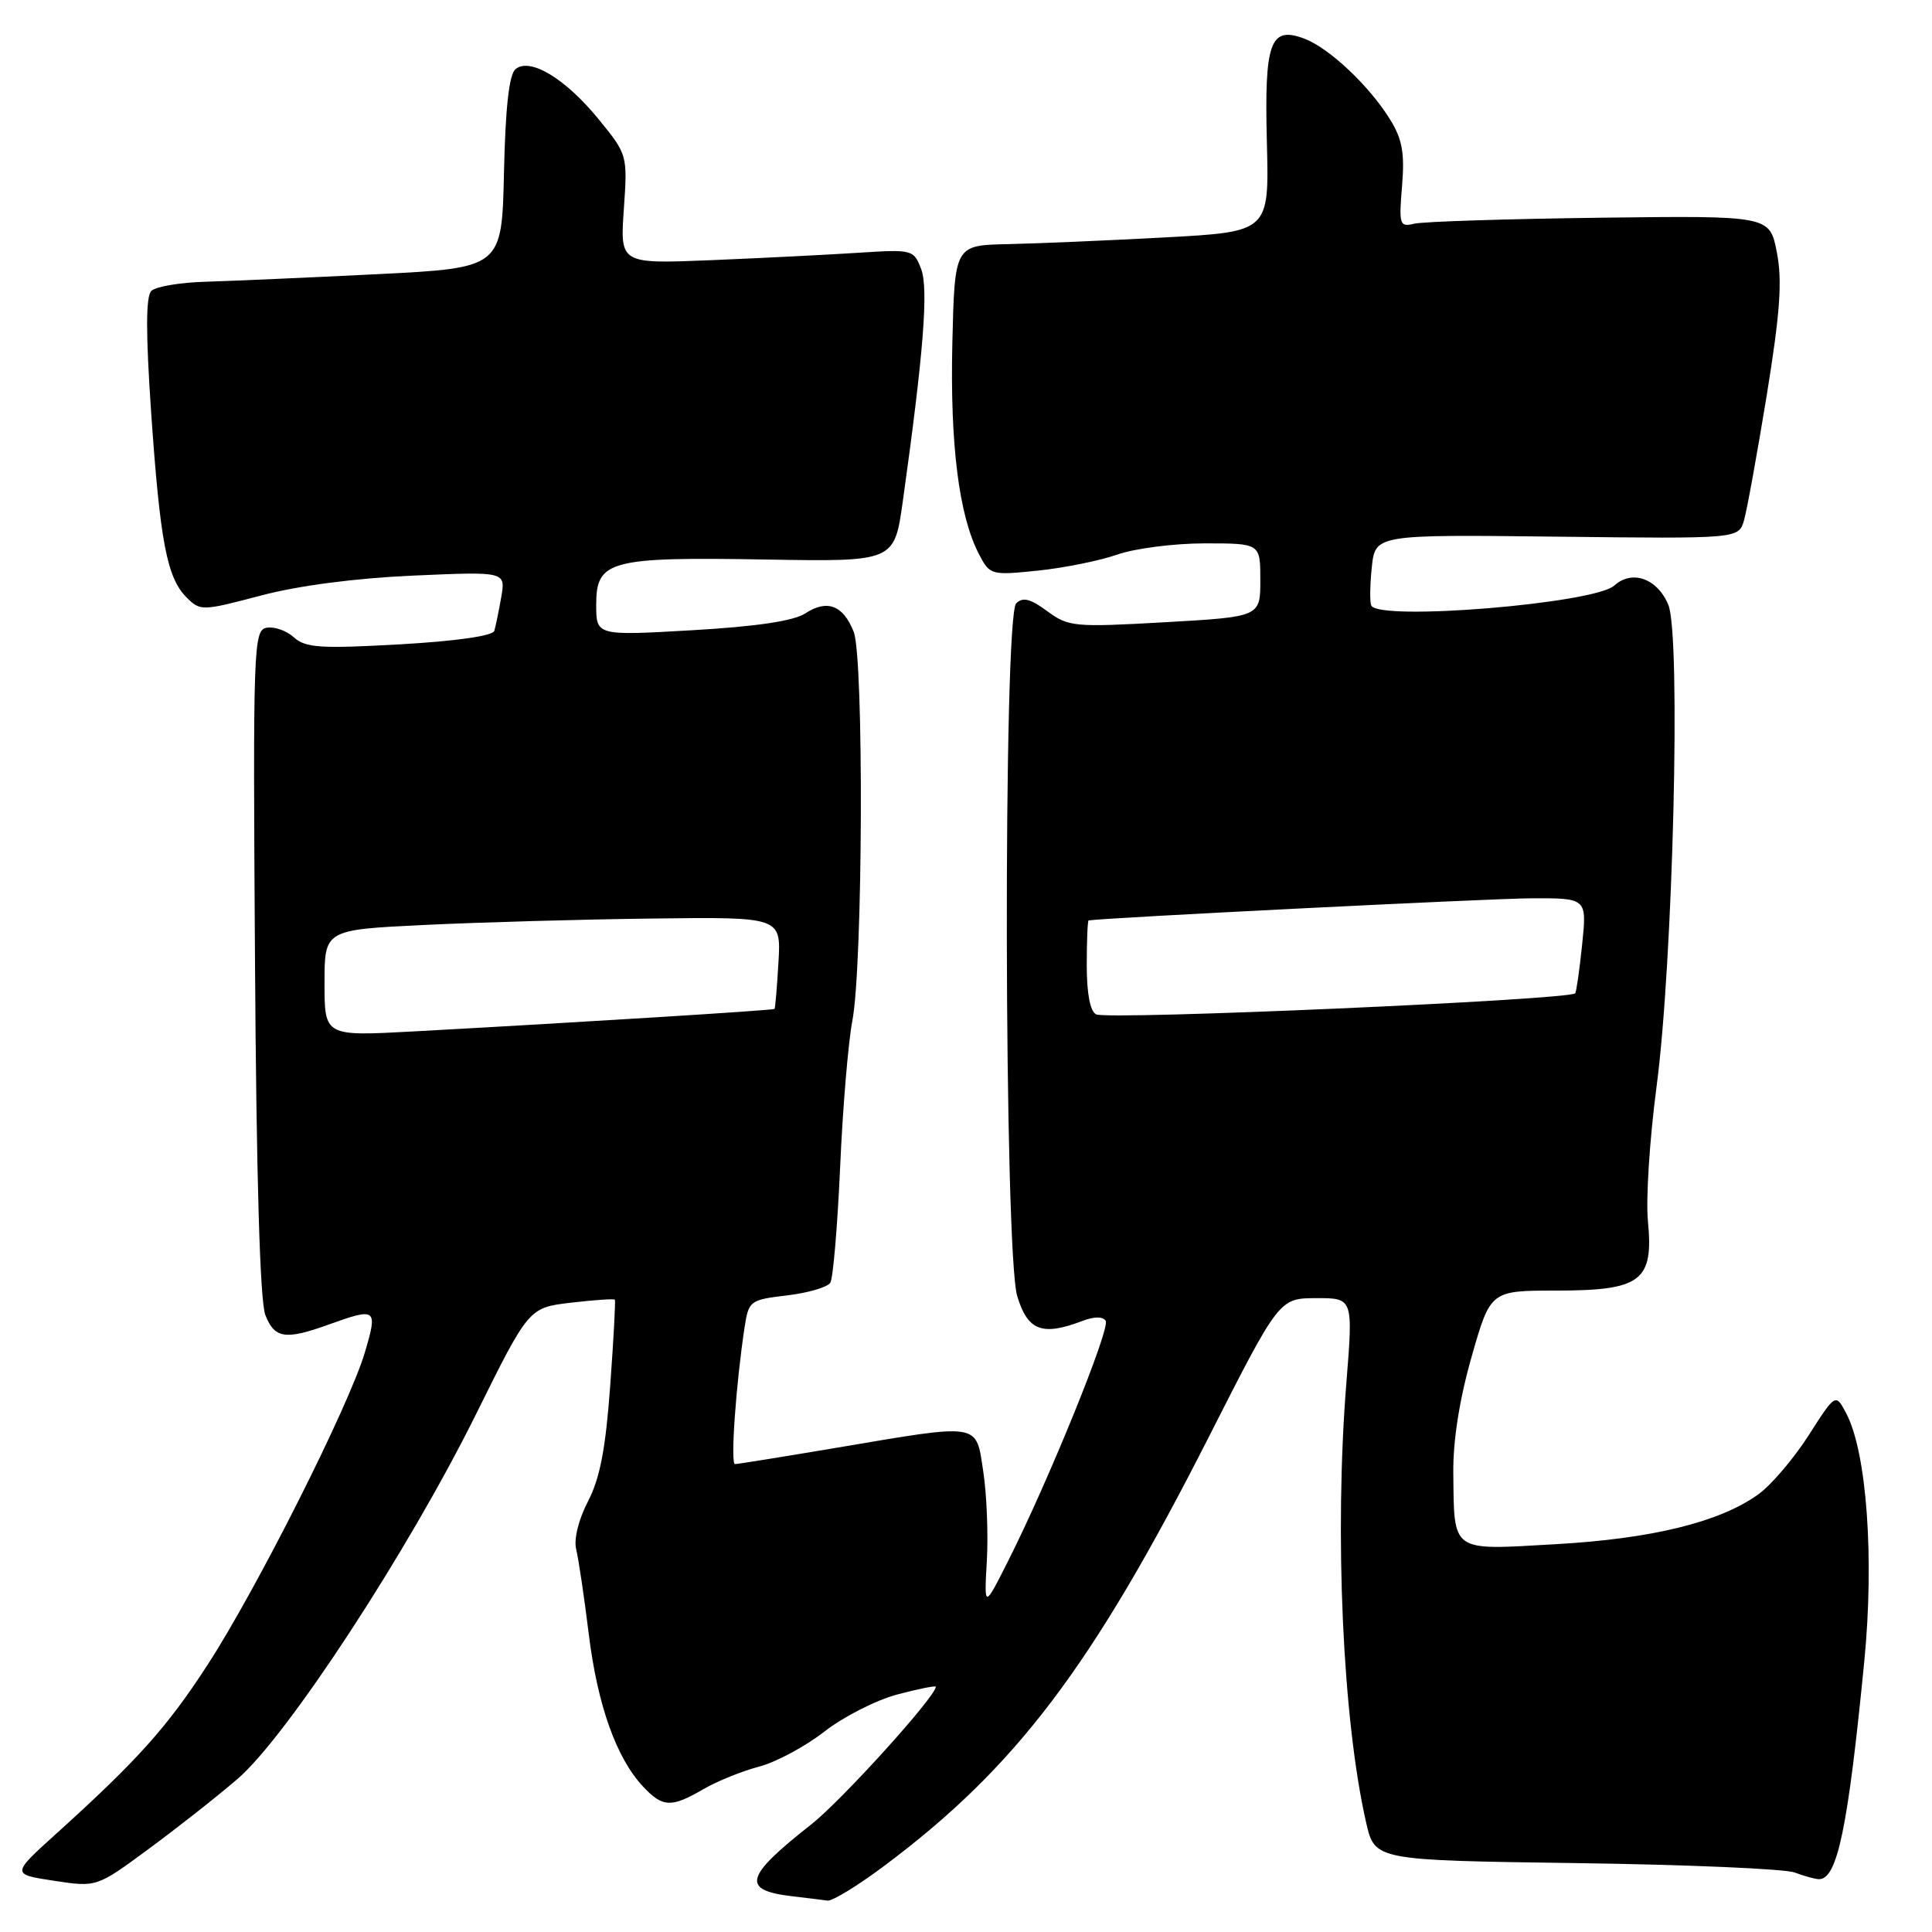 <?xml version="1.0" encoding="UTF-8" standalone="no"?>
<!DOCTYPE svg PUBLIC "-//W3C//DTD SVG 1.1//EN" "http://www.w3.org/Graphics/SVG/1.1/DTD/svg11.dtd" >
<svg xmlns="http://www.w3.org/2000/svg" xmlns:xlink="http://www.w3.org/1999/xlink" version="1.1" viewBox="0 0 256 256">
 <g >
 <path fill="currentColor"
d=" M 117.15 247.25 C 134.65 234.17 144.72 220.85 160.22 190.31 C 169.50 172.03 169.50 172.03 174.40 172.01 C 179.30 172.00 179.30 172.00 178.40 183.25 C 176.80 203.24 177.91 227.87 181.02 241.50 C 182.17 246.50 182.17 246.50 208.83 246.87 C 223.49 247.07 236.53 247.63 237.81 248.12 C 239.09 248.60 240.54 249.00 241.03 249.00 C 243.46 249.00 244.87 242.21 247.04 220.00 C 248.36 206.40 247.35 192.45 244.65 187.31 C 243.23 184.60 243.23 184.60 239.64 190.21 C 237.66 193.30 234.65 196.83 232.93 198.05 C 227.79 201.71 218.85 203.90 206.03 204.62 C 192.13 205.41 192.69 205.81 192.57 195.06 C 192.53 190.87 193.40 185.35 195.00 179.76 C 197.50 171.01 197.50 171.01 206.25 171.01 C 217.47 171.00 219.12 169.75 218.36 161.82 C 218.07 158.89 218.59 150.88 219.50 144.00 C 221.69 127.51 222.75 84.21 221.06 80.14 C 219.61 76.65 216.26 75.45 213.90 77.59 C 211.28 79.97 182.83 82.32 181.71 80.25 C 181.49 79.84 181.52 77.55 181.77 75.17 C 182.23 70.83 182.23 70.83 206.30 71.11 C 230.37 71.39 230.37 71.39 231.09 68.95 C 231.48 67.60 232.83 60.15 234.10 52.39 C 235.88 41.39 236.18 37.21 235.44 33.43 C 234.50 28.57 234.50 28.57 212.00 28.85 C 199.62 29.01 188.56 29.36 187.41 29.64 C 185.45 30.11 185.35 29.81 185.78 24.63 C 186.14 20.27 185.81 18.43 184.18 15.81 C 181.43 11.36 176.10 6.35 172.83 5.12 C 168.29 3.41 167.52 5.55 167.87 18.97 C 168.17 30.71 168.17 30.71 154.34 31.46 C 146.73 31.87 137.35 32.27 133.50 32.35 C 126.50 32.50 126.50 32.50 126.19 45.50 C 125.88 58.86 127.06 68.29 129.69 73.37 C 131.16 76.21 131.28 76.25 137.53 75.61 C 141.01 75.25 145.75 74.29 148.06 73.48 C 150.37 72.67 155.57 72.00 159.63 72.00 C 167.00 72.00 167.00 72.00 167.00 76.86 C 167.00 81.73 167.00 81.73 154.36 82.45 C 142.34 83.13 141.58 83.06 138.76 80.98 C 136.53 79.33 135.52 79.08 134.65 79.95 C 132.91 81.69 133.04 165.98 134.79 171.75 C 136.18 176.33 138.08 177.06 143.40 175.04 C 144.99 174.43 146.15 174.43 146.51 175.02 C 147.14 176.03 138.95 196.19 133.61 206.78 C 130.40 213.16 130.40 213.16 130.76 206.83 C 130.96 203.35 130.75 198.03 130.29 195.00 C 129.29 188.45 130.13 188.58 110.77 191.85 C 103.76 193.03 97.74 194.00 97.39 194.00 C 96.77 194.00 97.51 183.47 98.66 175.88 C 99.20 172.36 99.37 172.23 104.28 171.65 C 107.07 171.32 109.65 170.56 110.02 169.97 C 110.39 169.37 110.97 162.49 111.32 154.69 C 111.66 146.88 112.39 138.15 112.94 135.27 C 114.34 127.93 114.48 87.22 113.12 83.72 C 111.73 80.19 109.60 79.38 106.70 81.28 C 105.16 82.28 100.24 83.02 91.71 83.51 C 79.00 84.24 79.00 84.24 79.00 80.10 C 79.00 74.26 80.80 73.78 101.50 74.14 C 118.50 74.43 118.50 74.43 119.62 66.47 C 122.37 46.85 123.05 38.27 122.06 35.66 C 121.08 33.08 120.91 33.03 113.78 33.49 C 109.78 33.75 101.02 34.19 94.33 34.47 C 82.16 34.97 82.16 34.97 82.66 27.74 C 83.16 20.54 83.14 20.48 79.33 15.81 C 74.92 10.40 70.22 7.57 68.31 9.16 C 67.46 9.86 66.97 14.26 66.78 22.85 C 66.50 35.50 66.50 35.50 50.00 36.33 C 40.92 36.78 30.71 37.23 27.30 37.33 C 23.90 37.42 20.63 37.97 20.05 38.55 C 19.32 39.28 19.31 44.11 20.02 54.55 C 21.21 71.77 22.12 76.57 24.72 79.16 C 26.53 80.98 26.78 80.97 34.54 78.92 C 39.52 77.60 47.09 76.61 54.75 76.27 C 67.00 75.73 67.00 75.73 66.42 79.11 C 66.09 80.98 65.68 82.99 65.50 83.59 C 65.31 84.26 60.38 84.96 52.96 85.38 C 42.44 85.97 40.49 85.84 38.94 84.45 C 37.96 83.56 36.33 82.99 35.32 83.18 C 33.59 83.52 33.51 85.62 33.79 127.52 C 33.97 156.12 34.45 172.46 35.16 174.25 C 36.39 177.36 37.80 177.58 43.50 175.53 C 49.90 173.22 50.08 173.36 48.34 179.22 C 46.24 186.29 33.99 210.62 27.49 220.62 C 22.13 228.88 18.24 233.22 7.50 242.93 C 1.50 248.35 1.50 248.35 7.15 249.21 C 12.81 250.07 12.81 250.07 19.65 245.03 C 23.42 242.26 28.73 238.08 31.45 235.74 C 38.02 230.11 54.05 205.60 63.08 187.38 C 70.07 173.27 70.07 173.27 75.68 172.61 C 78.76 172.25 81.37 172.07 81.47 172.22 C 81.58 172.38 81.30 177.53 80.85 183.68 C 80.25 191.96 79.49 195.92 77.91 198.94 C 76.67 201.32 76.02 203.95 76.34 205.26 C 76.65 206.49 77.40 211.54 78.01 216.49 C 79.17 225.94 81.67 232.96 85.22 236.74 C 87.81 239.50 88.95 239.55 93.19 237.08 C 95.01 236.02 98.33 234.68 100.57 234.09 C 102.82 233.50 106.72 231.41 109.24 229.44 C 111.77 227.47 116.12 225.26 118.92 224.52 C 121.71 223.78 124.00 223.33 124.00 223.50 C 124.00 224.79 111.53 238.57 107.50 241.74 C 98.64 248.70 98.18 250.47 105.00 251.27 C 106.92 251.49 109.02 251.75 109.65 251.84 C 110.28 251.93 113.66 249.86 117.15 247.25 Z  M 43.00 130.26 C 43.00 123.20 43.00 123.20 56.25 122.56 C 63.54 122.21 77.15 121.82 86.50 121.71 C 103.50 121.50 103.50 121.50 103.15 127.50 C 102.96 130.80 102.72 133.58 102.63 133.69 C 102.46 133.87 76.99 135.46 54.75 136.67 C 43.00 137.31 43.00 137.31 43.00 130.26 Z  M 145.25 134.41 C 144.46 134.04 144.00 131.68 144.00 127.92 C 144.00 124.66 144.11 121.98 144.25 121.96 C 146.69 121.59 197.57 119.05 202.89 119.03 C 210.28 119.00 210.28 119.00 209.64 125.17 C 209.29 128.56 208.87 131.46 208.72 131.62 C 207.83 132.50 146.93 135.18 145.25 134.41 Z "/>
</g>
</svg>